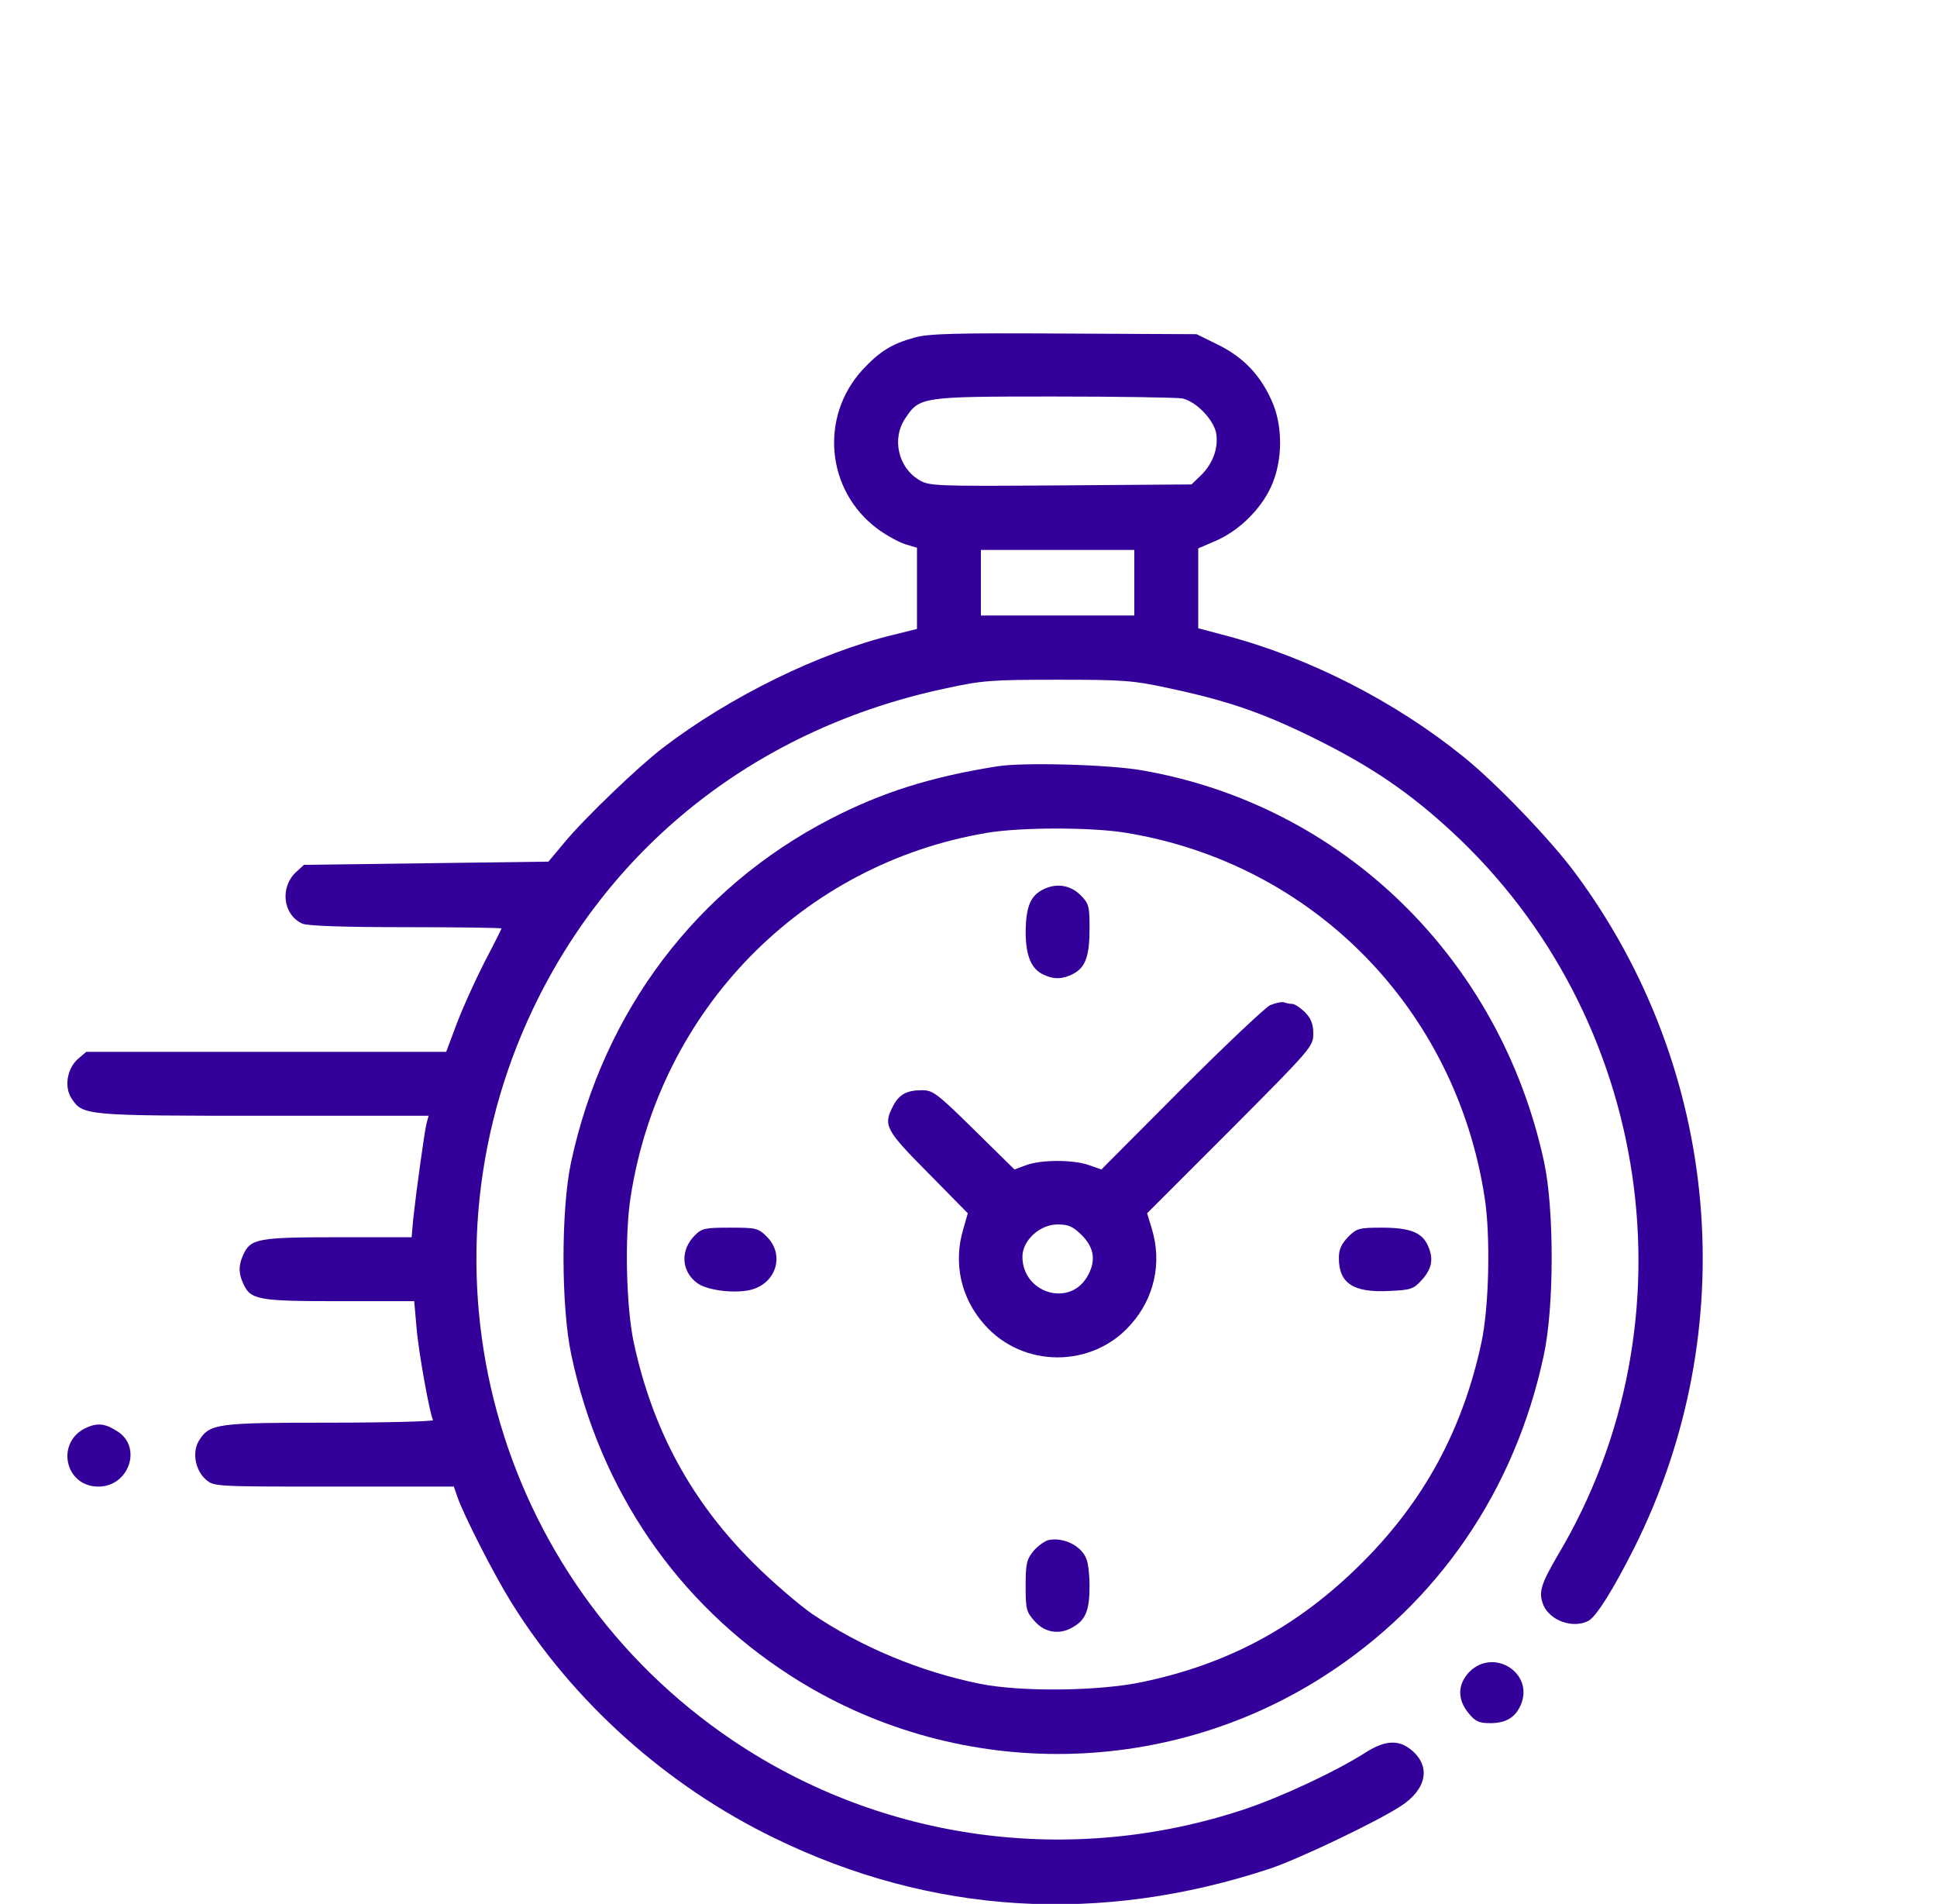 <svg width="58" height="57" viewBox="0 0 58 57" fill="none" xmlns="http://www.w3.org/2000/svg">
<g clip-path="url(#clip0_108_1565)">
<g clip-path="url(#clip1_108_1565)">
<path d="M27.371 10.11C26.71 10.292 26.337 10.522 25.83 11.067C24.529 12.483 24.739 14.704 26.289 15.843C26.538 16.024 26.902 16.226 27.103 16.293L27.457 16.398V17.613V18.829L26.768 19.001C24.538 19.537 21.849 20.858 19.849 22.389C19.121 22.944 17.523 24.475 16.901 25.222L16.422 25.796L12.757 25.844L9.101 25.892L8.852 26.121C8.374 26.581 8.479 27.394 9.053 27.652C9.206 27.72 10.288 27.758 12.145 27.758C13.724 27.758 15.016 27.777 15.016 27.796C15.016 27.815 14.786 28.274 14.499 28.82C14.221 29.366 13.848 30.189 13.676 30.648L13.36 31.49H7.972H2.584L2.335 31.701C2.01 31.988 1.914 32.543 2.144 32.887C2.478 33.395 2.536 33.404 7.895 33.404H12.834L12.776 33.615C12.709 33.873 12.46 35.691 12.374 36.486L12.326 37.041H10.125C7.733 37.041 7.503 37.079 7.283 37.567C7.139 37.883 7.139 38.113 7.283 38.429C7.503 38.917 7.733 38.955 10.163 38.955H12.403L12.47 39.721C12.527 40.458 12.872 42.352 12.967 42.515C12.996 42.553 11.618 42.592 9.895 42.592C6.517 42.592 6.287 42.62 5.972 43.108C5.742 43.453 5.838 44.008 6.163 44.295C6.412 44.506 6.421 44.506 10.001 44.506H13.59L13.695 44.812C13.886 45.367 14.796 47.147 15.303 47.961C17.159 50.956 19.963 53.464 23.198 55.033C27.897 57.32 32.941 57.627 38.032 55.942C38.865 55.665 41.2 54.555 41.937 54.076C42.712 53.578 42.856 52.889 42.272 52.401C41.889 52.076 41.477 52.095 40.903 52.459C40.004 53.033 38.367 53.799 37.247 54.172C32.079 55.885 26.442 55.129 21.954 52.114C14.796 47.3 12.25 37.998 15.963 30.198C18.337 25.222 22.758 21.786 28.318 20.609C29.409 20.369 29.706 20.35 31.668 20.35C33.639 20.35 33.926 20.369 35.027 20.609C36.779 20.982 37.86 21.355 39.468 22.159C41.075 22.963 42.205 23.729 43.459 24.887C49.469 30.428 50.818 39.548 46.655 46.544C46.129 47.444 46.062 47.674 46.215 48.056C46.416 48.525 47.105 48.765 47.564 48.525C47.803 48.391 48.301 47.597 48.933 46.343C52.206 39.807 51.526 32.007 47.162 26.131C46.425 25.136 44.798 23.442 43.822 22.657C41.774 21.001 39.209 19.69 36.712 19.03L35.879 18.809V17.613V16.417L36.415 16.187C37.094 15.89 37.745 15.259 38.061 14.57C38.415 13.795 38.425 12.723 38.061 11.957C37.716 11.201 37.209 10.684 36.472 10.321L35.831 10.005L31.859 9.986C28.596 9.967 27.792 9.986 27.371 10.11ZM35.4 11.928C35.812 12.015 36.329 12.55 36.415 12.962C36.491 13.402 36.319 13.881 35.965 14.225L35.678 14.503L31.754 14.532C27.936 14.56 27.811 14.551 27.505 14.359C26.892 13.986 26.701 13.125 27.103 12.531C27.534 11.881 27.572 11.871 31.534 11.871C33.486 11.871 35.228 11.9 35.4 11.928ZM33.965 17.441V18.427H31.668H29.371V17.441V16.465H31.668H33.965V17.441Z" fill="#330099"/>
<path d="M29.85 22.944C27.869 23.26 26.414 23.719 24.873 24.513C20.863 26.581 18.078 30.265 17.102 34.782C16.796 36.199 16.796 39.137 17.111 40.582C17.973 44.62 20.279 47.989 23.677 50.171C28.529 53.291 34.807 53.291 39.659 50.171C43.057 47.989 45.363 44.62 46.224 40.582C46.54 39.137 46.54 36.199 46.234 34.782C44.913 28.686 40.185 24.092 34.175 23.059C33.161 22.886 30.615 22.819 29.85 22.944ZM33.725 24.934C39.315 25.853 43.583 30.198 44.454 35.844C44.636 37.002 44.588 39.127 44.358 40.199C43.794 42.812 42.636 44.946 40.769 46.803C38.874 48.688 36.807 49.808 34.223 50.353C32.931 50.631 30.587 50.659 29.342 50.41C27.553 50.047 25.782 49.31 24.299 48.305C23.906 48.028 23.122 47.358 22.567 46.803C20.7 44.946 19.542 42.812 18.978 40.199C18.748 39.127 18.7 37.002 18.882 35.844C19.743 30.236 24.021 25.863 29.553 24.934C30.567 24.762 32.692 24.762 33.725 24.934Z" fill="#330099"/>
<path d="M31.199 26.648C30.845 26.839 30.721 27.174 30.711 27.882C30.711 28.61 30.874 29.012 31.256 29.184C31.563 29.327 31.821 29.318 32.137 29.155C32.501 28.964 32.625 28.629 32.625 27.796C32.625 27.126 32.606 27.05 32.347 26.791C32.032 26.485 31.601 26.427 31.199 26.648Z" fill="#330099"/>
<path d="M38.032 30.093C37.879 30.169 36.673 31.308 35.362 32.619L32.979 35.012L32.596 34.878C32.127 34.715 31.161 34.715 30.711 34.888L30.376 35.012L29.17 33.825C28.06 32.734 27.936 32.639 27.61 32.639C27.151 32.639 26.921 32.763 26.739 33.117C26.442 33.691 26.509 33.825 27.792 35.117L28.979 36.323L28.845 36.792C28.538 37.806 28.768 38.859 29.476 39.654C30.625 40.965 32.711 40.965 33.859 39.654C34.568 38.859 34.797 37.806 34.491 36.792L34.348 36.323L36.836 33.835C39.276 31.385 39.324 31.327 39.324 30.945C39.324 30.657 39.257 30.495 39.075 30.303C38.932 30.169 38.769 30.055 38.693 30.055C38.626 30.055 38.52 30.035 38.444 30.007C38.377 29.988 38.195 30.026 38.032 30.093ZM32.395 36.983C32.778 37.366 32.826 37.778 32.539 38.247C31.993 39.137 30.615 38.697 30.615 37.625C30.615 37.137 31.132 36.658 31.668 36.658C31.993 36.658 32.127 36.715 32.395 36.983Z" fill="#330099"/>
<path d="M20.806 36.984C20.365 37.424 20.394 38.056 20.873 38.41C21.15 38.62 21.906 38.725 22.413 38.63C23.217 38.477 23.524 37.596 22.968 37.031C22.701 36.764 22.643 36.754 21.858 36.754C21.112 36.754 21.016 36.773 20.806 36.984Z" fill="#330099"/>
<path d="M40.367 37.031C40.166 37.242 40.09 37.404 40.09 37.663C40.09 38.419 40.52 38.706 41.602 38.649C42.262 38.62 42.329 38.591 42.588 38.304C42.884 37.969 42.932 37.672 42.75 37.28C42.578 36.897 42.205 36.754 41.382 36.754C40.702 36.754 40.626 36.773 40.367 37.031Z" fill="#330099"/>
<path d="M31.41 46.104C31.295 46.123 31.084 46.276 30.95 46.429C30.74 46.688 30.711 46.812 30.711 47.482C30.711 48.181 30.73 48.257 30.988 48.544C31.304 48.899 31.773 48.956 32.185 48.678C32.52 48.468 32.625 48.171 32.625 47.473C32.625 47.166 32.587 46.803 32.529 46.669C32.386 46.286 31.859 46.018 31.41 46.104Z" fill="#330099"/>
<path d="M2.603 42.735C1.655 43.147 1.923 44.506 2.947 44.506C3.866 44.506 4.268 43.319 3.512 42.85C3.158 42.62 2.928 42.592 2.603 42.735Z" fill="#330099"/>
<path d="M44.004 50.047C43.64 50.42 43.631 50.88 43.975 51.291C44.176 51.54 44.291 51.588 44.626 51.588C45.095 51.588 45.382 51.416 45.545 51.023C45.928 50.085 44.731 49.329 44.004 50.047Z" fill="#330099"/>
</g>
</g>
<defs>
<clipPath id="clip0_108_1565">
<rect width="57" height="57" fill="white" transform="translate(0.4)"/>
</clipPath>
<clipPath id="clip1_108_1565">
<rect width="49" height="49" fill="white" transform="translate(2 9)"/>
</clipPath>
</defs>
</svg>
